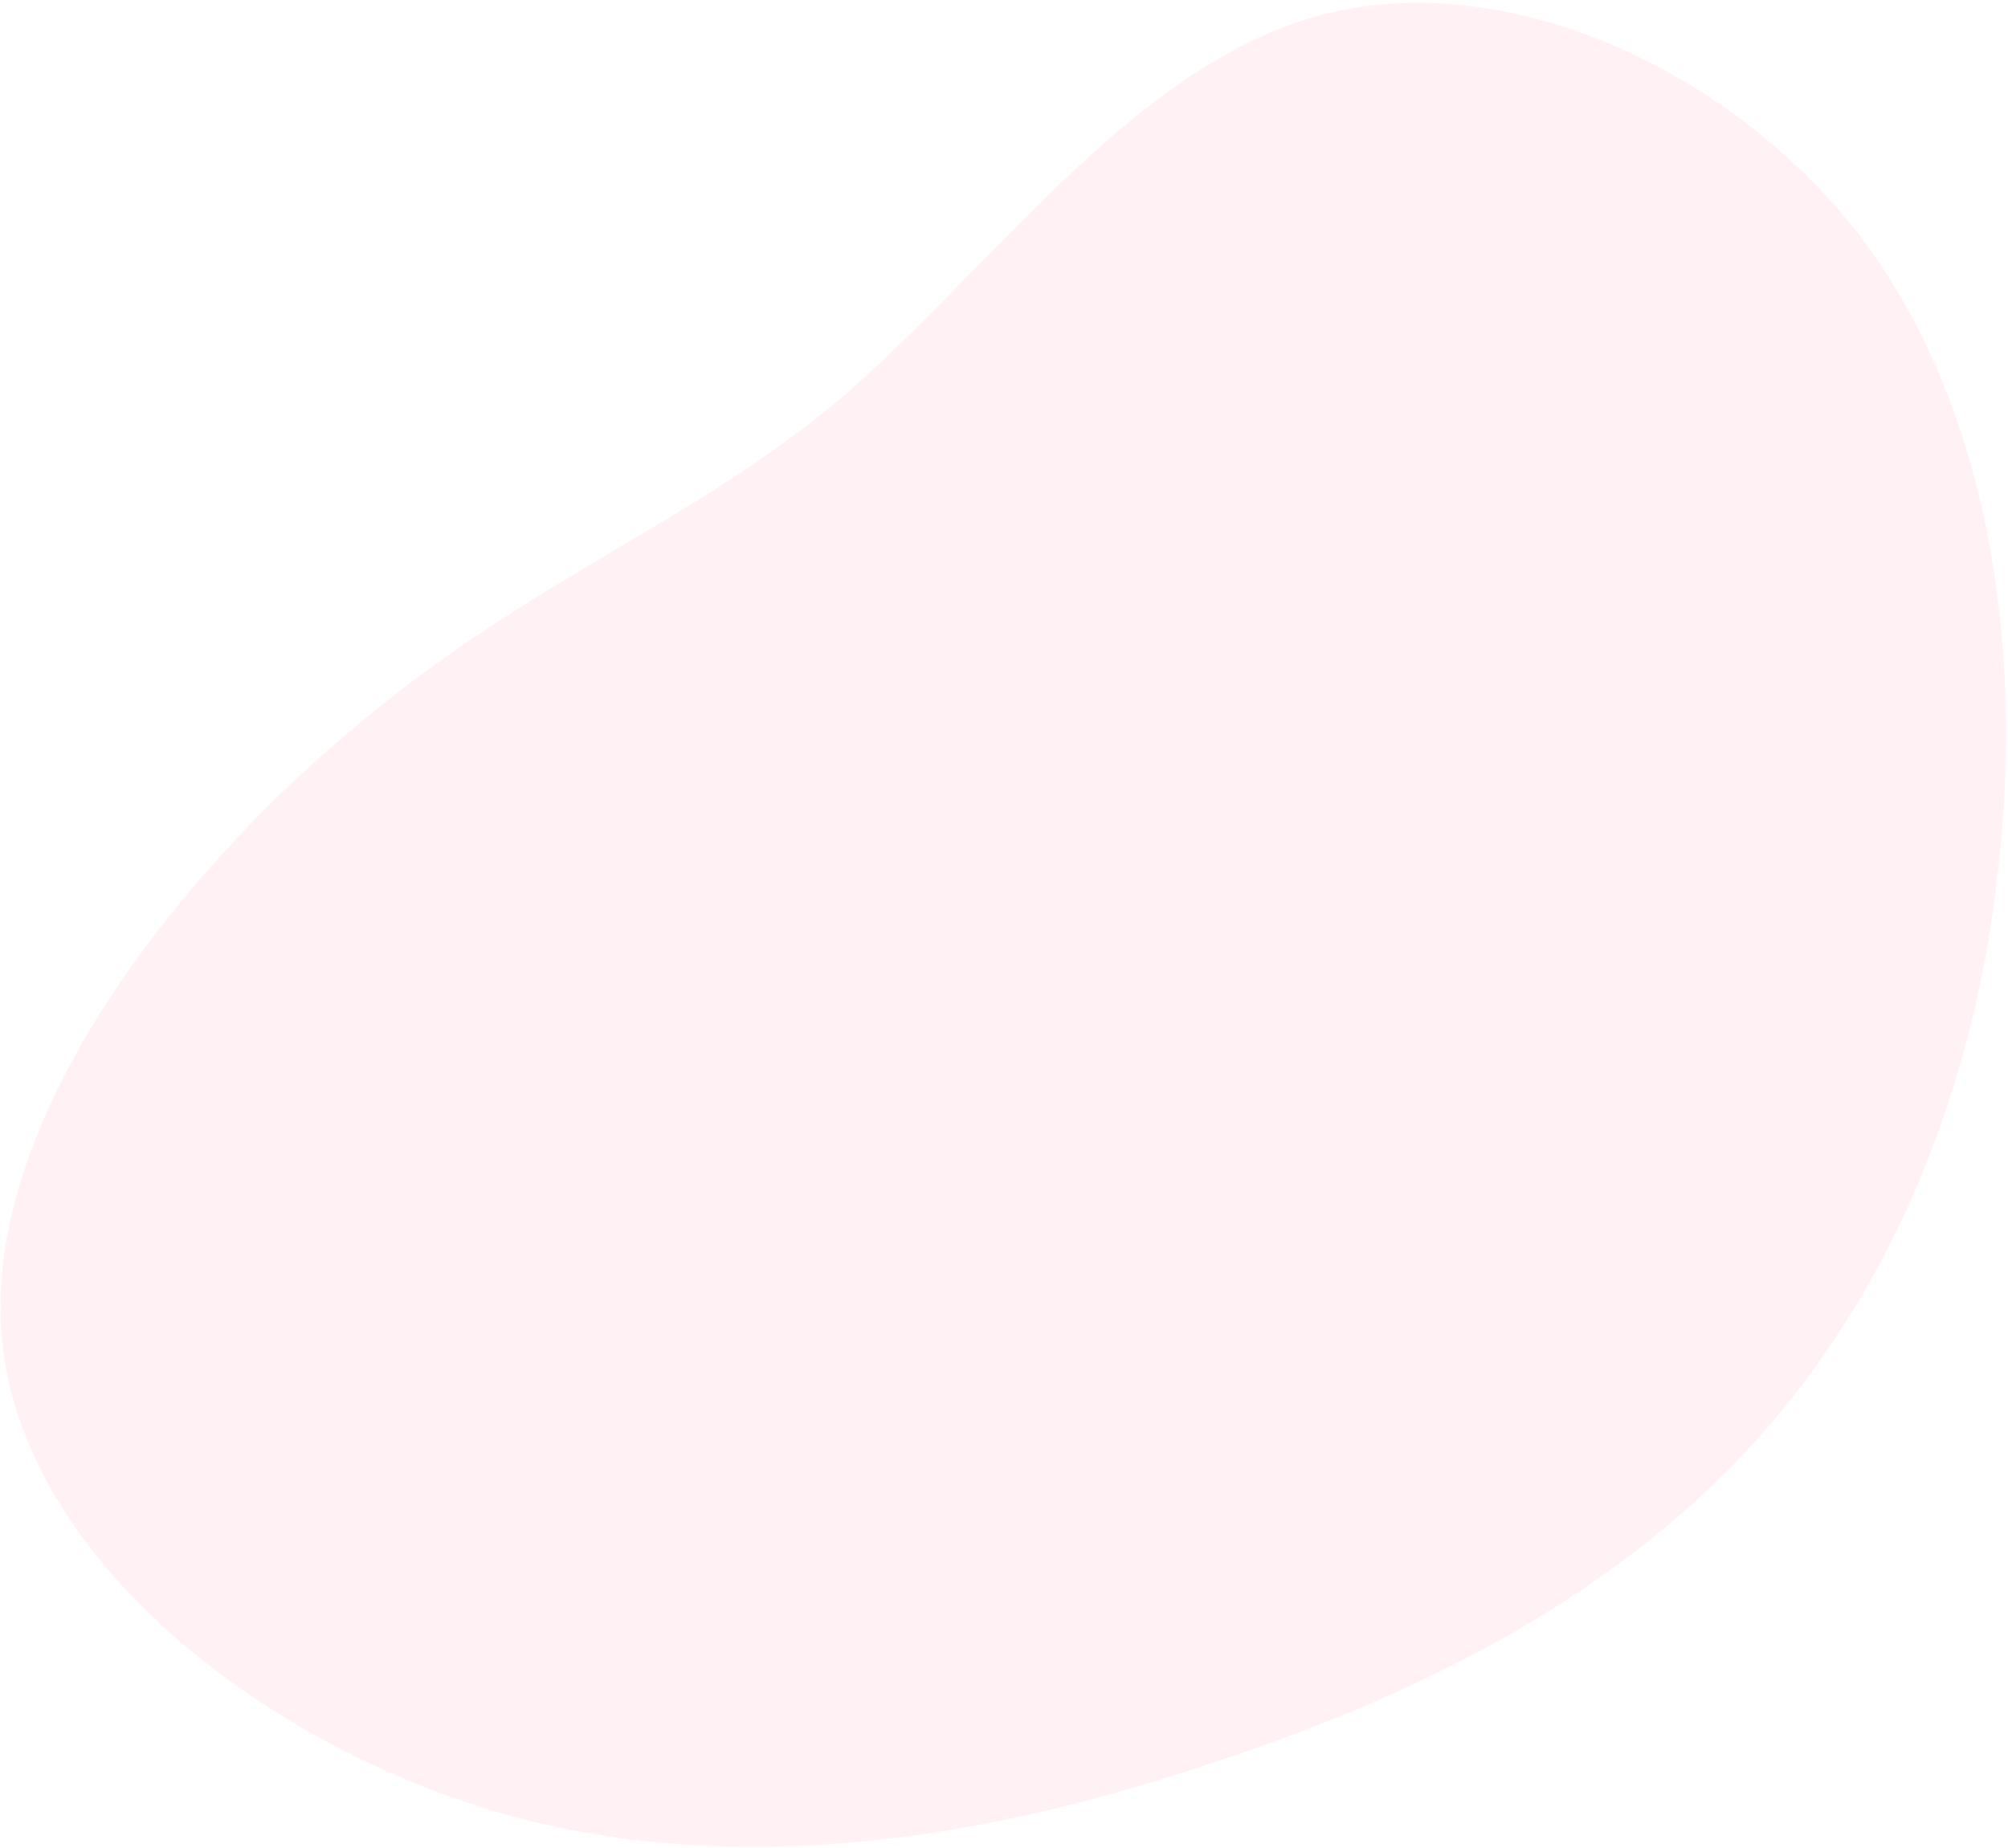 <svg width="690" height="635" viewBox="0 0 690 635" fill="none" xmlns="http://www.w3.org/2000/svg">
<path opacity="0.07" d="M0.652 459.916C-6.188 385.314 60.753 300.806 121.904 249.902C182.568 198.717 237.238 180.37 288.886 136.943C340.329 92.75 388.75 23.477 452.191 5.656C515.631 -12.165 594.016 22.72 639.292 81.269C683.801 140.024 695.406 223.212 686.574 299.136C678.227 375.341 649.443 444.284 603.122 495.323C556.801 546.363 492.869 580.753 417.7 605.415C342.737 630.843 255.771 646.749 172.184 623.121C88.391 598.726 7.491 534.517 0.652 459.916Z" fill="#F73859"/>
</svg>
